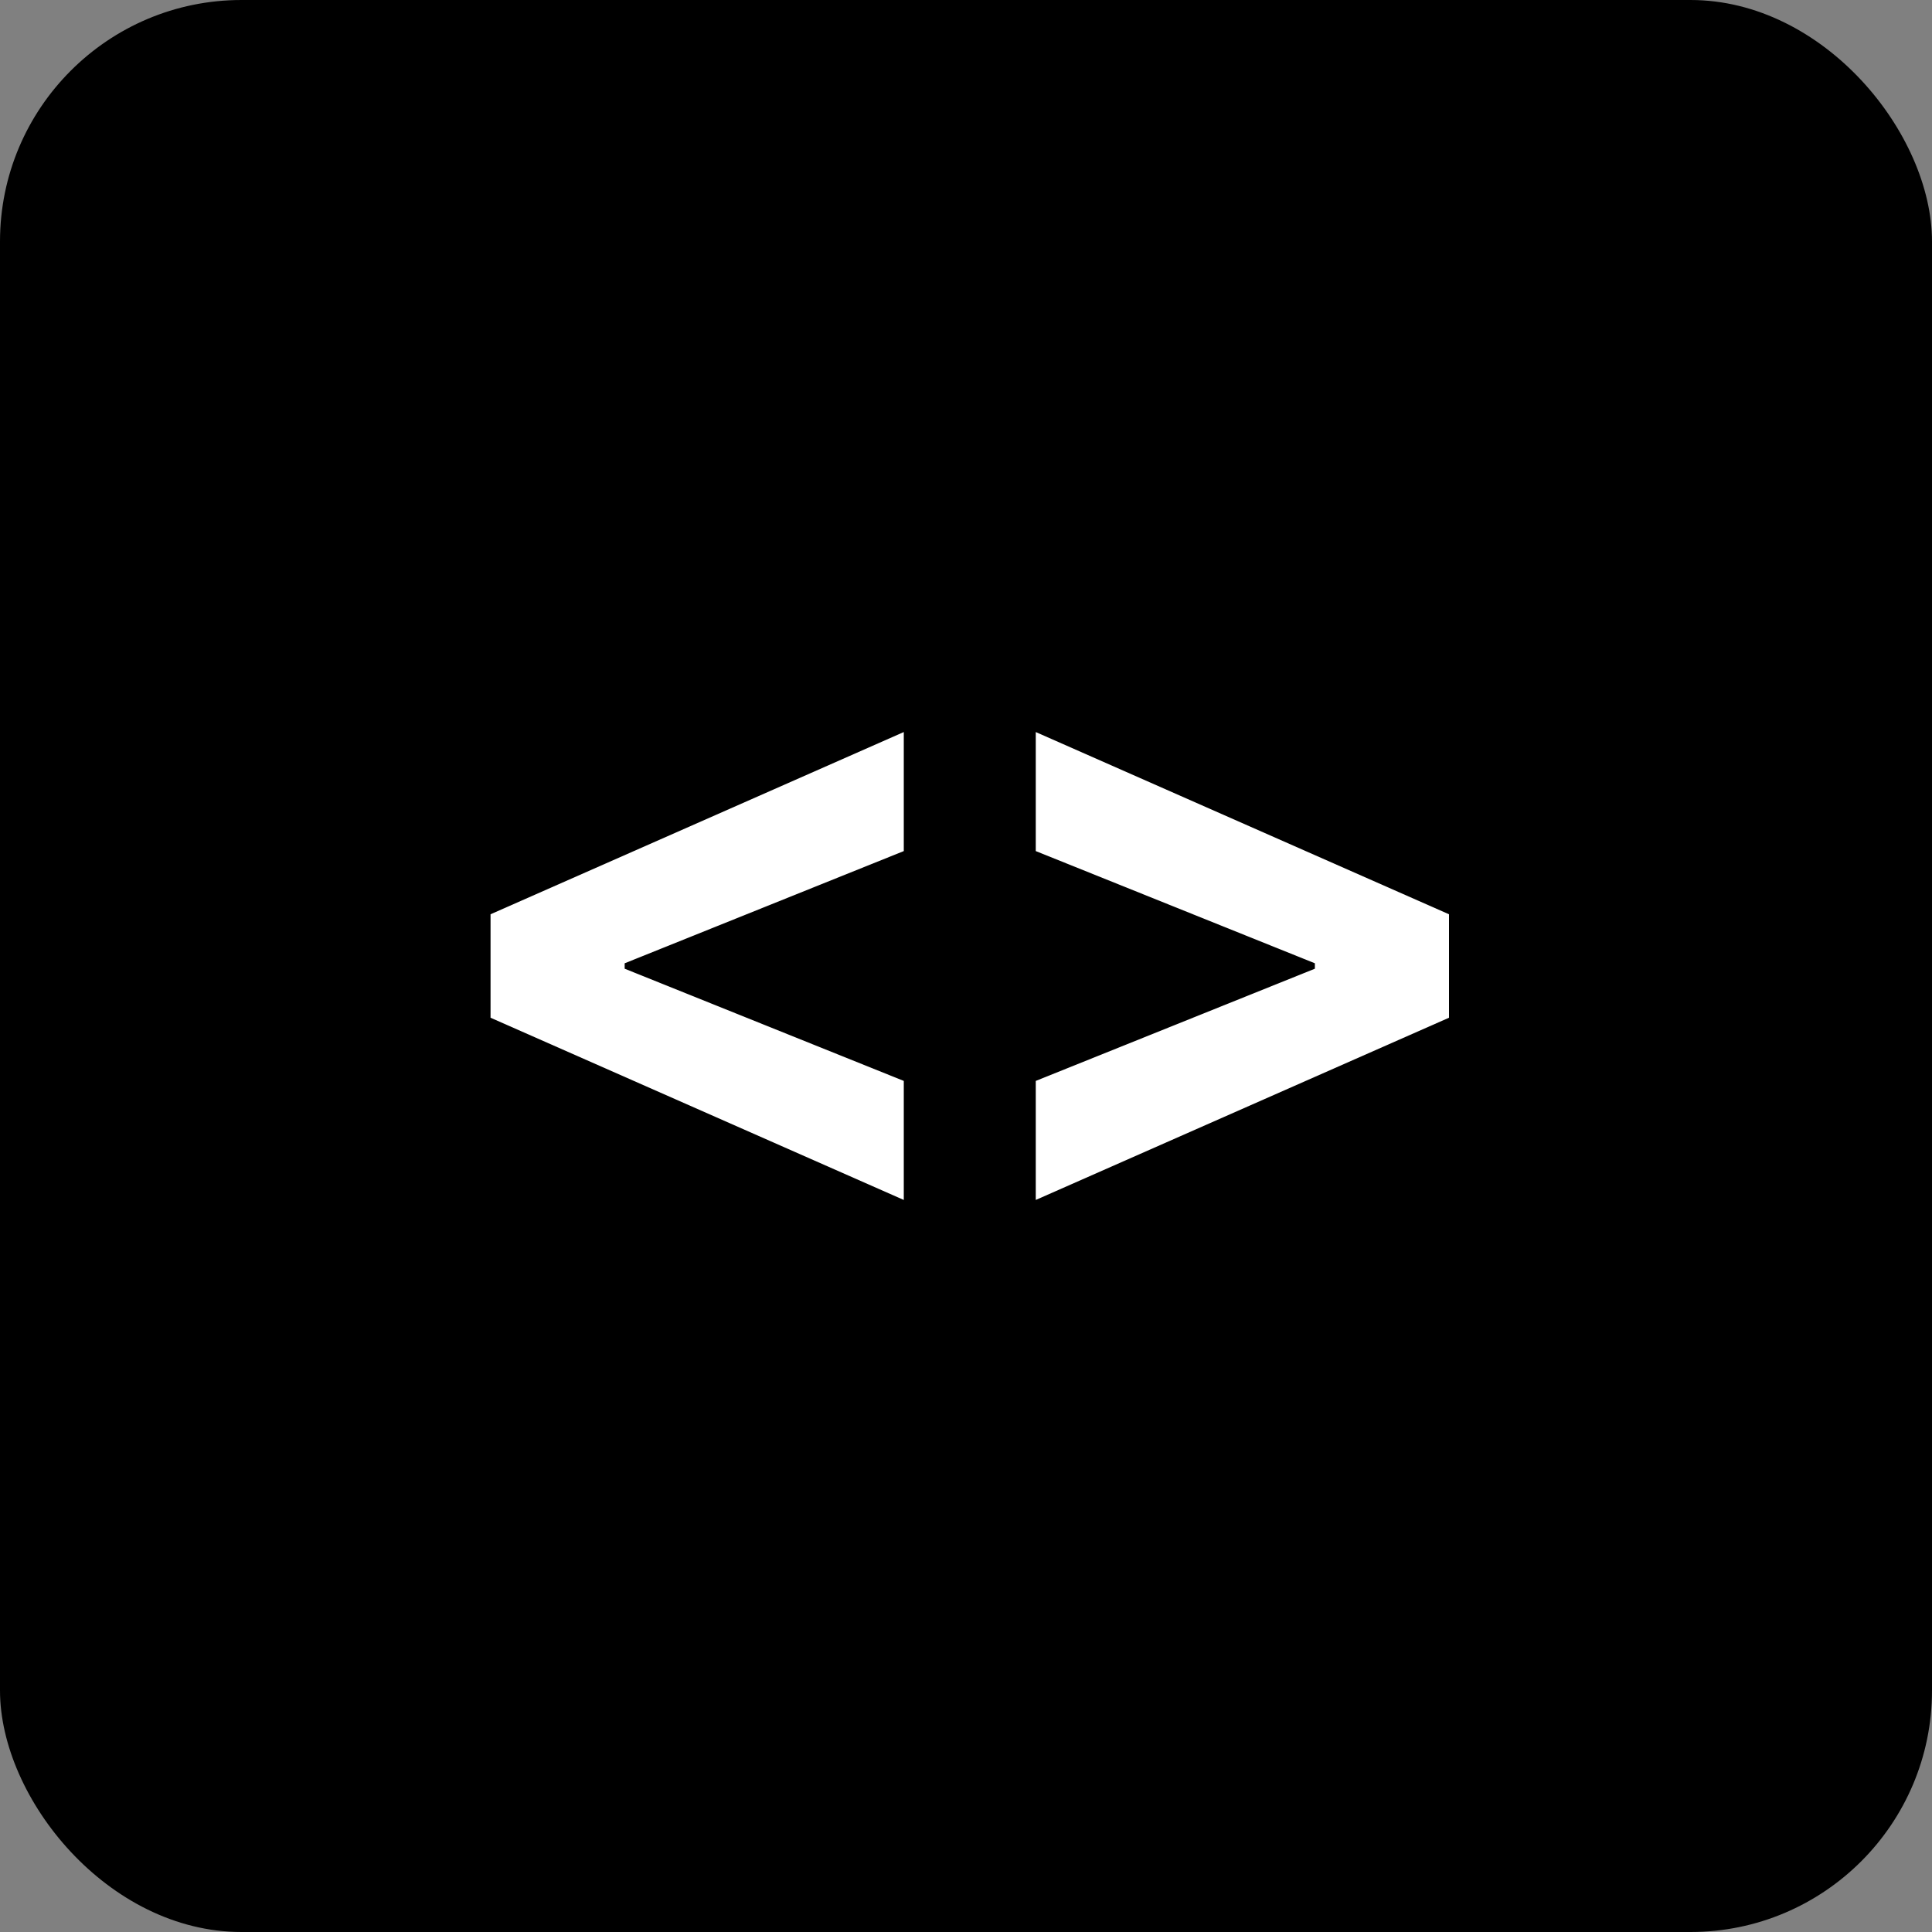 <svg width="256" height="256" viewBox="0 0 256 256" fill="none" xmlns="http://www.w3.org/2000/svg">
<rect x="0" y="0" width="256" height="256" fill="#808080" stroke="none"/>
<rect width="256" height="256" rx="32" fill="black"/>
<path d="M65 134.854V121.146L119.756 97V112.773L82.267 127.844L82.772 127.026V128.974L82.267 128.156L119.756 143.227V159L65 134.854Z" fill="white"/>
<path d="M192 134.854L137.244 159V143.227L174.733 128.156L174.228 128.974V127.026L174.733 127.844L137.244 112.773V97L192 121.146V134.854Z" fill="white"/>
</svg>
